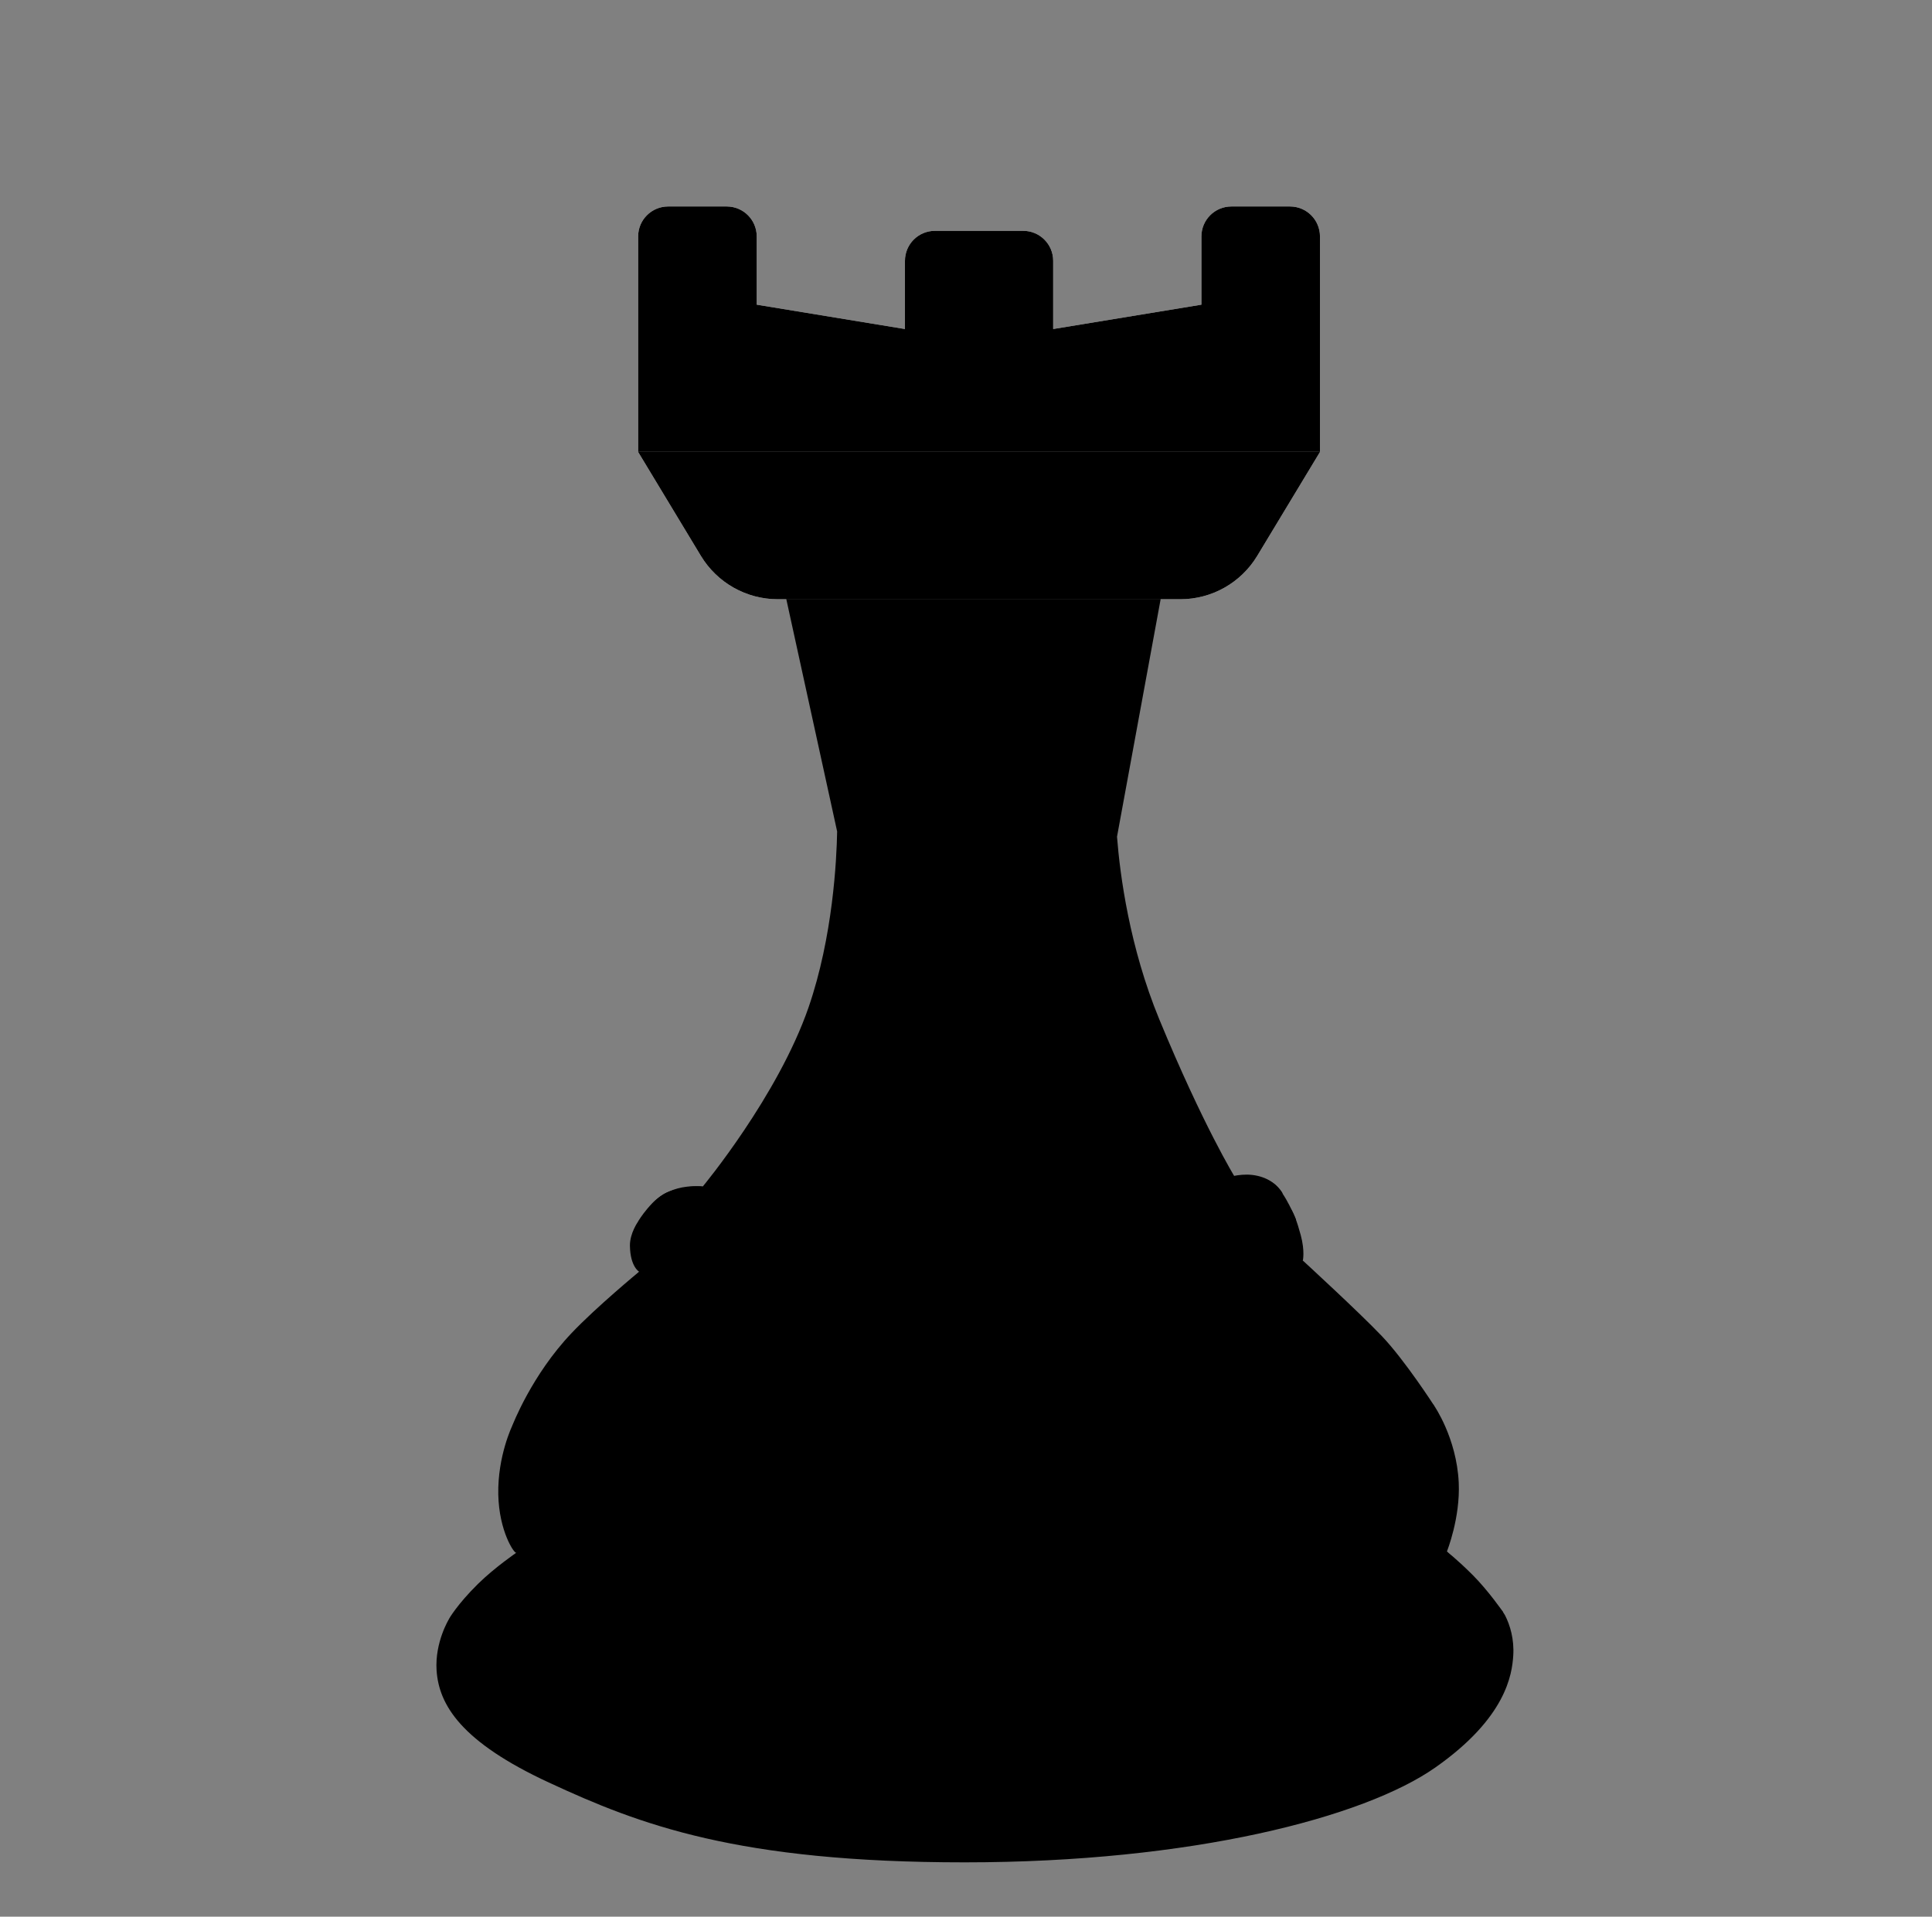 <svg width="129" height="128" viewBox="0 0 129 128" fill="none" xmlns="http://www.w3.org/2000/svg">
<rect x="0" y="0" width="129" height="128" fill="#808080" stroke="none"/>
<path fill-rule="evenodd" clip-rule="evenodd" d="M42.609 30.183V15.789C42.609 14.685 43.505 13.789 44.609 13.789H48.527C49.632 13.789 50.527 14.685 50.527 15.789V20.347L60.424 21.973V17.416C60.424 16.311 61.319 15.416 62.424 15.416H68.321C69.425 15.416 70.321 16.311 70.321 17.416V21.973L80.218 20.347V15.789C80.218 14.685 81.113 13.789 82.218 13.789H86.135C87.24 13.789 88.135 14.685 88.135 15.789V30.183" fill="white" style="fill:white;fill-opacity:1;"/>
<path fill-rule="evenodd" clip-rule="evenodd" d="M42.609 30.183V15.789C42.609 14.685 43.505 13.789 44.609 13.789H48.527C49.632 13.789 50.527 14.685 50.527 15.789V20.347L60.424 21.973V17.416C60.424 16.311 61.319 15.416 62.424 15.416H68.321C69.425 15.416 70.321 16.311 70.321 17.416V21.973L80.218 20.347V15.789C80.218 14.685 81.113 13.789 82.218 13.789H86.135C87.24 13.789 88.135 14.685 88.135 15.789V30.183" fill="#5E6367" style="fill:#5E6367;fill:color(display-p3 0.369 0.388 0.404);fill-opacity:1;"/>
<path fill-rule="evenodd" clip-rule="evenodd" d="M88.135 30.183L83.947 37.12C82.861 38.919 80.912 40.019 78.811 40.019H51.934C49.832 40.019 47.884 38.919 46.797 37.12L42.609 30.183" fill="white" style="fill:white;fill-opacity:1;"/>
<path fill-rule="evenodd" clip-rule="evenodd" d="M88.135 30.183L83.947 37.12C82.861 38.919 80.912 40.019 78.811 40.019H51.934C49.832 40.019 47.884 38.919 46.797 37.12L42.609 30.183" fill="#474C50" style="fill:#474C50;fill:color(display-p3 0.278 0.298 0.314);fill-opacity:1;"/>
<path d="M63.82 76.52L42.61 81.57C42.61 81.57 42.05 82.35 42.06 83.19C42.08 84.6 42.68 84.93 42.68 84.93L34.21 95.2C34.21 95.2 33.22 97.23 33.27 99.8C33.32 102.26 34.34 103.77 34.48 103.7L31.73 107.37L29.98 108.12C29.98 108.12 29.03 109.66 29.15 111.54C29.3 113.86 30.8 116.33 36.65 119.04C42.7 121.85 49.24 124.37 64.41 124.37C79.58 124.37 91.08 121.37 95.83 118.04C100.58 114.71 100.96 111.81 101.04 110.56C101.11 109.47 100.83 108.53 100.49 107.87C100.45 107.8 100.36 107.66 100.36 107.66L96.61 103.61C96.61 103.61 97.51 101.38 97.4 99.01C97.26 96.02 95.75 93.86 95.75 93.86L86.91 86.19L86.99 84.19C86.99 84.19 87.14 83.55 86.85 82.48C86.6 81.56 86.4 81.05 86.19 80.73C85.57 79.78 84.81 79.88 84.81 79.88L63.82 76.52Z" fill="#474C50" style="fill:#474C50;fill:color(display-p3 0.278 0.298 0.314);fill-opacity:1;"/>
<path fill-rule="evenodd" clip-rule="evenodd" d="M77.499 40H52.499L55.896 55.527C55.862 57.421 55.614 62.548 53.989 67.27C51.939 73.2 46.929 79.23 46.929 79.23C46.929 79.23 46.059 79.11 44.709 79.56C43.589 79.93 42.609 81.56 42.609 81.56C42.609 81.56 48.749 85.92 65.439 86.28C81.089 86.62 86.299 81.79 86.539 81.46C86.539 81.46 85.829 79.67 85.099 79.08C84.369 78.49 82.459 78.62 82.459 78.62C82.459 78.62 80.339 75.18 77.409 68.08C75.418 63.254 74.784 58.455 74.583 55.877L77.499 40Z" fill="#5E6367" style="fill:#5E6367;fill:color(display-p3 0.369 0.388 0.404);fill-opacity:1;"/>
<path d="M64.75 81.69C70.9 81.69 76.25 80.45 78.52 79.79C80.79 79.13 82.51 78.02 84.27 78.61C85.26 78.94 85.64 79.69 85.64 79.69C85.64 79.69 79.1 85.19 64.68 84.63C49.31 84.04 43.43 80.52 43.43 80.52C43.43 80.52 44.43 79.09 46.68 79.23C47.28 79.27 47.84 79.44 51.28 80.24C54.72 81.04 58.74 81.69 64.75 81.69Z" fill="#B0B0AF" style="fill:#B0B0AF;fill:color(display-p3 0.69 0.69 0.686);fill-opacity:1;"/>
<path d="M42.68 84.92C42.68 84.92 52.81 88.93 64.75 89.09C80.72 89.3 87 84.19 87 84.19C87 84.19 90.75 87.63 92.28 89.24C93.81 90.85 95.75 93.86 95.75 93.86C95.75 93.86 89.06 104.91 64.61 104.69C40.15 104.47 34.21 95.2 34.21 95.2C34.21 95.2 35.5 91.82 38.17 89.02C39.81 87.29 42.68 84.92 42.68 84.92Z" fill="#5E6367" style="fill:#5E6367;fill:color(display-p3 0.369 0.388 0.404);fill-opacity:1;"/>
<path d="M42.49 89.45C40.67 88.96 37.07 92.6 37.51 94.87C37.73 96.03 38.38 97.32 41.9 98.6C45.12 99.77 50.1 99.71 50.1 97.79C50.1 95.3 45.78 95.53 44.68 93.32C43.81 91.58 44.39 89.97 42.49 89.45Z" fill="#B0B0AF" style="fill:#B0B0AF;fill:color(display-p3 0.69 0.69 0.686);fill-opacity:1;"/>
<path d="M34.48 103.69C34.48 103.69 33.041 104.67 31.921 105.77C30.511 107.16 29.98 108.11 29.98 108.11C29.98 108.11 33.211 119.73 64.251 119.98C94.641 120.23 100.36 107.65 100.36 107.65C100.36 107.65 99.371 106.22 98.331 105.18C97.29 104.14 96.6 103.61 96.6 103.61C96.6 103.61 87.79 113.56 64.04 113.3C41.401 113.07 34.48 103.69 34.48 103.69Z" fill="#5E6367" style="fill:#5E6367;fill:color(display-p3 0.369 0.388 0.404);fill-opacity:1;"/>
<path d="M32.92 106.89C32.09 107.82 32.12 109.75 34.57 111.36C37.19 113.08 41.41 115.53 47.46 116.66C53.62 117.81 60.04 117.46 59.64 115.4C59.37 113.99 54.03 115.57 44.56 111.82C39 109.62 37.28 108.41 36.15 107.61C35.42 107.08 34.12 105.55 32.92 106.89Z" fill="#B0B0AF" style="fill:#B0B0AF;fill:color(display-p3 0.69 0.69 0.686);fill-opacity:1;"/>
<path d="M40.09 96.28C42.02 96.28 42.02 93.28 40.09 93.28C38.16 93.28 38.16 96.28 40.09 96.28Z" fill="#B0B0AF" style="fill:#B0B0AF;fill:color(display-p3 0.69 0.69 0.686);fill-opacity:1;"/>
</svg>
